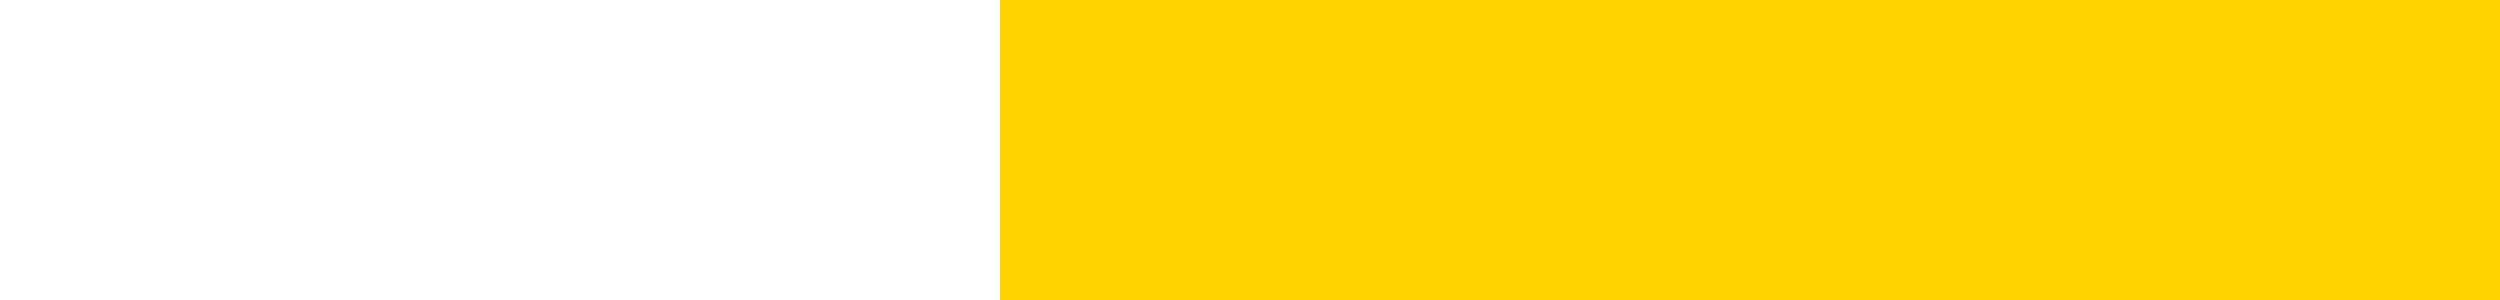 <svg xmlns="http://www.w3.org/2000/svg" viewBox="0 0 20 12" width="100">
		  <rect width="100%" height="100%" fill="#006" />
		  <rect x="0" y="0" width="100%" height="100%" fill="#FFD300" />
		  <g transform="translate(80 60) scale(.25)">
		    <g transform="translate(200 200) scale(.5) rotate(30)">
		      <path transform="rotate(0) translate(460 0)" d="M0-80 A80 80 0 1 0 0 80 L0 0 Z" fill="#FFF" stroke="#000" stroke-width="20" />
		      <path transform="rotate(120) translate(460 0)" d="M0-80 A80 80 0 1 0 0 80 L0 0 Z" fill="#FFF" stroke="#000" stroke-width="20" />
		      <path transform="rotate(240) translate(460 0)" d="M0-80 A80 80 0 1 0 0 80 L0 0 Z" fill="#FFF" stroke="#000" stroke-width="20" />
		    </g>
		    <g transform="translate(260 260) scale(1.128)">
		      <path transform="translate( 0 30) rotate(  0) scale( .9 .88)" d="M0-110 A110 110 0 1 0 0 110 L0 0 Z" fill="#003893" stroke="#FFF" stroke-linecap="round" stroke-linejoin="round" stroke-width="30" />
		      <path transform="translate( 0 30) rotate( 10) scale( .9 .88)" d="M0-110 A110 110 0 1 0 0 110 L0 0 Z" fill="#003893" stroke="#FFF" stroke-linecap="round" stroke-linejoin="round" stroke-width="30" />
		      <path transform="translate( 0 30) rotate( 20) scale( .9 .88)" d="M0-110 A110 110 0 1 0 0 110 L0 0 Z" fill="#003893" stroke="#FFF" stroke-linecap="round" stroke-linejoin="round" stroke-width="30" />
		      <path transform="translate( 0 30) rotate(-10) scale( .9 .88)" d="M0-110 A110 110 0 1 0 0 110 L0 0 Z" fill="#003893" stroke="#FFF" stroke-linecap="round" stroke-linejoin="round" stroke-width="30" />
		      <path transform="translate( 0 30) rotate(-20) scale( .9 .88)" d="M0-110 A110 110 0 1 0 0 110 L0 0 Z" fill="#003893" stroke="#FFF" stroke-linecap="round" stroke-linejoin="round" stroke-width="30" />
		    </g>
		    <path transform="translate(330 330) scale(.45)" d="M0 0 C160-160 220 100 220 220 L0 220" fill="#fff" stroke="#000" stroke-width="60" />
		  </g></svg>